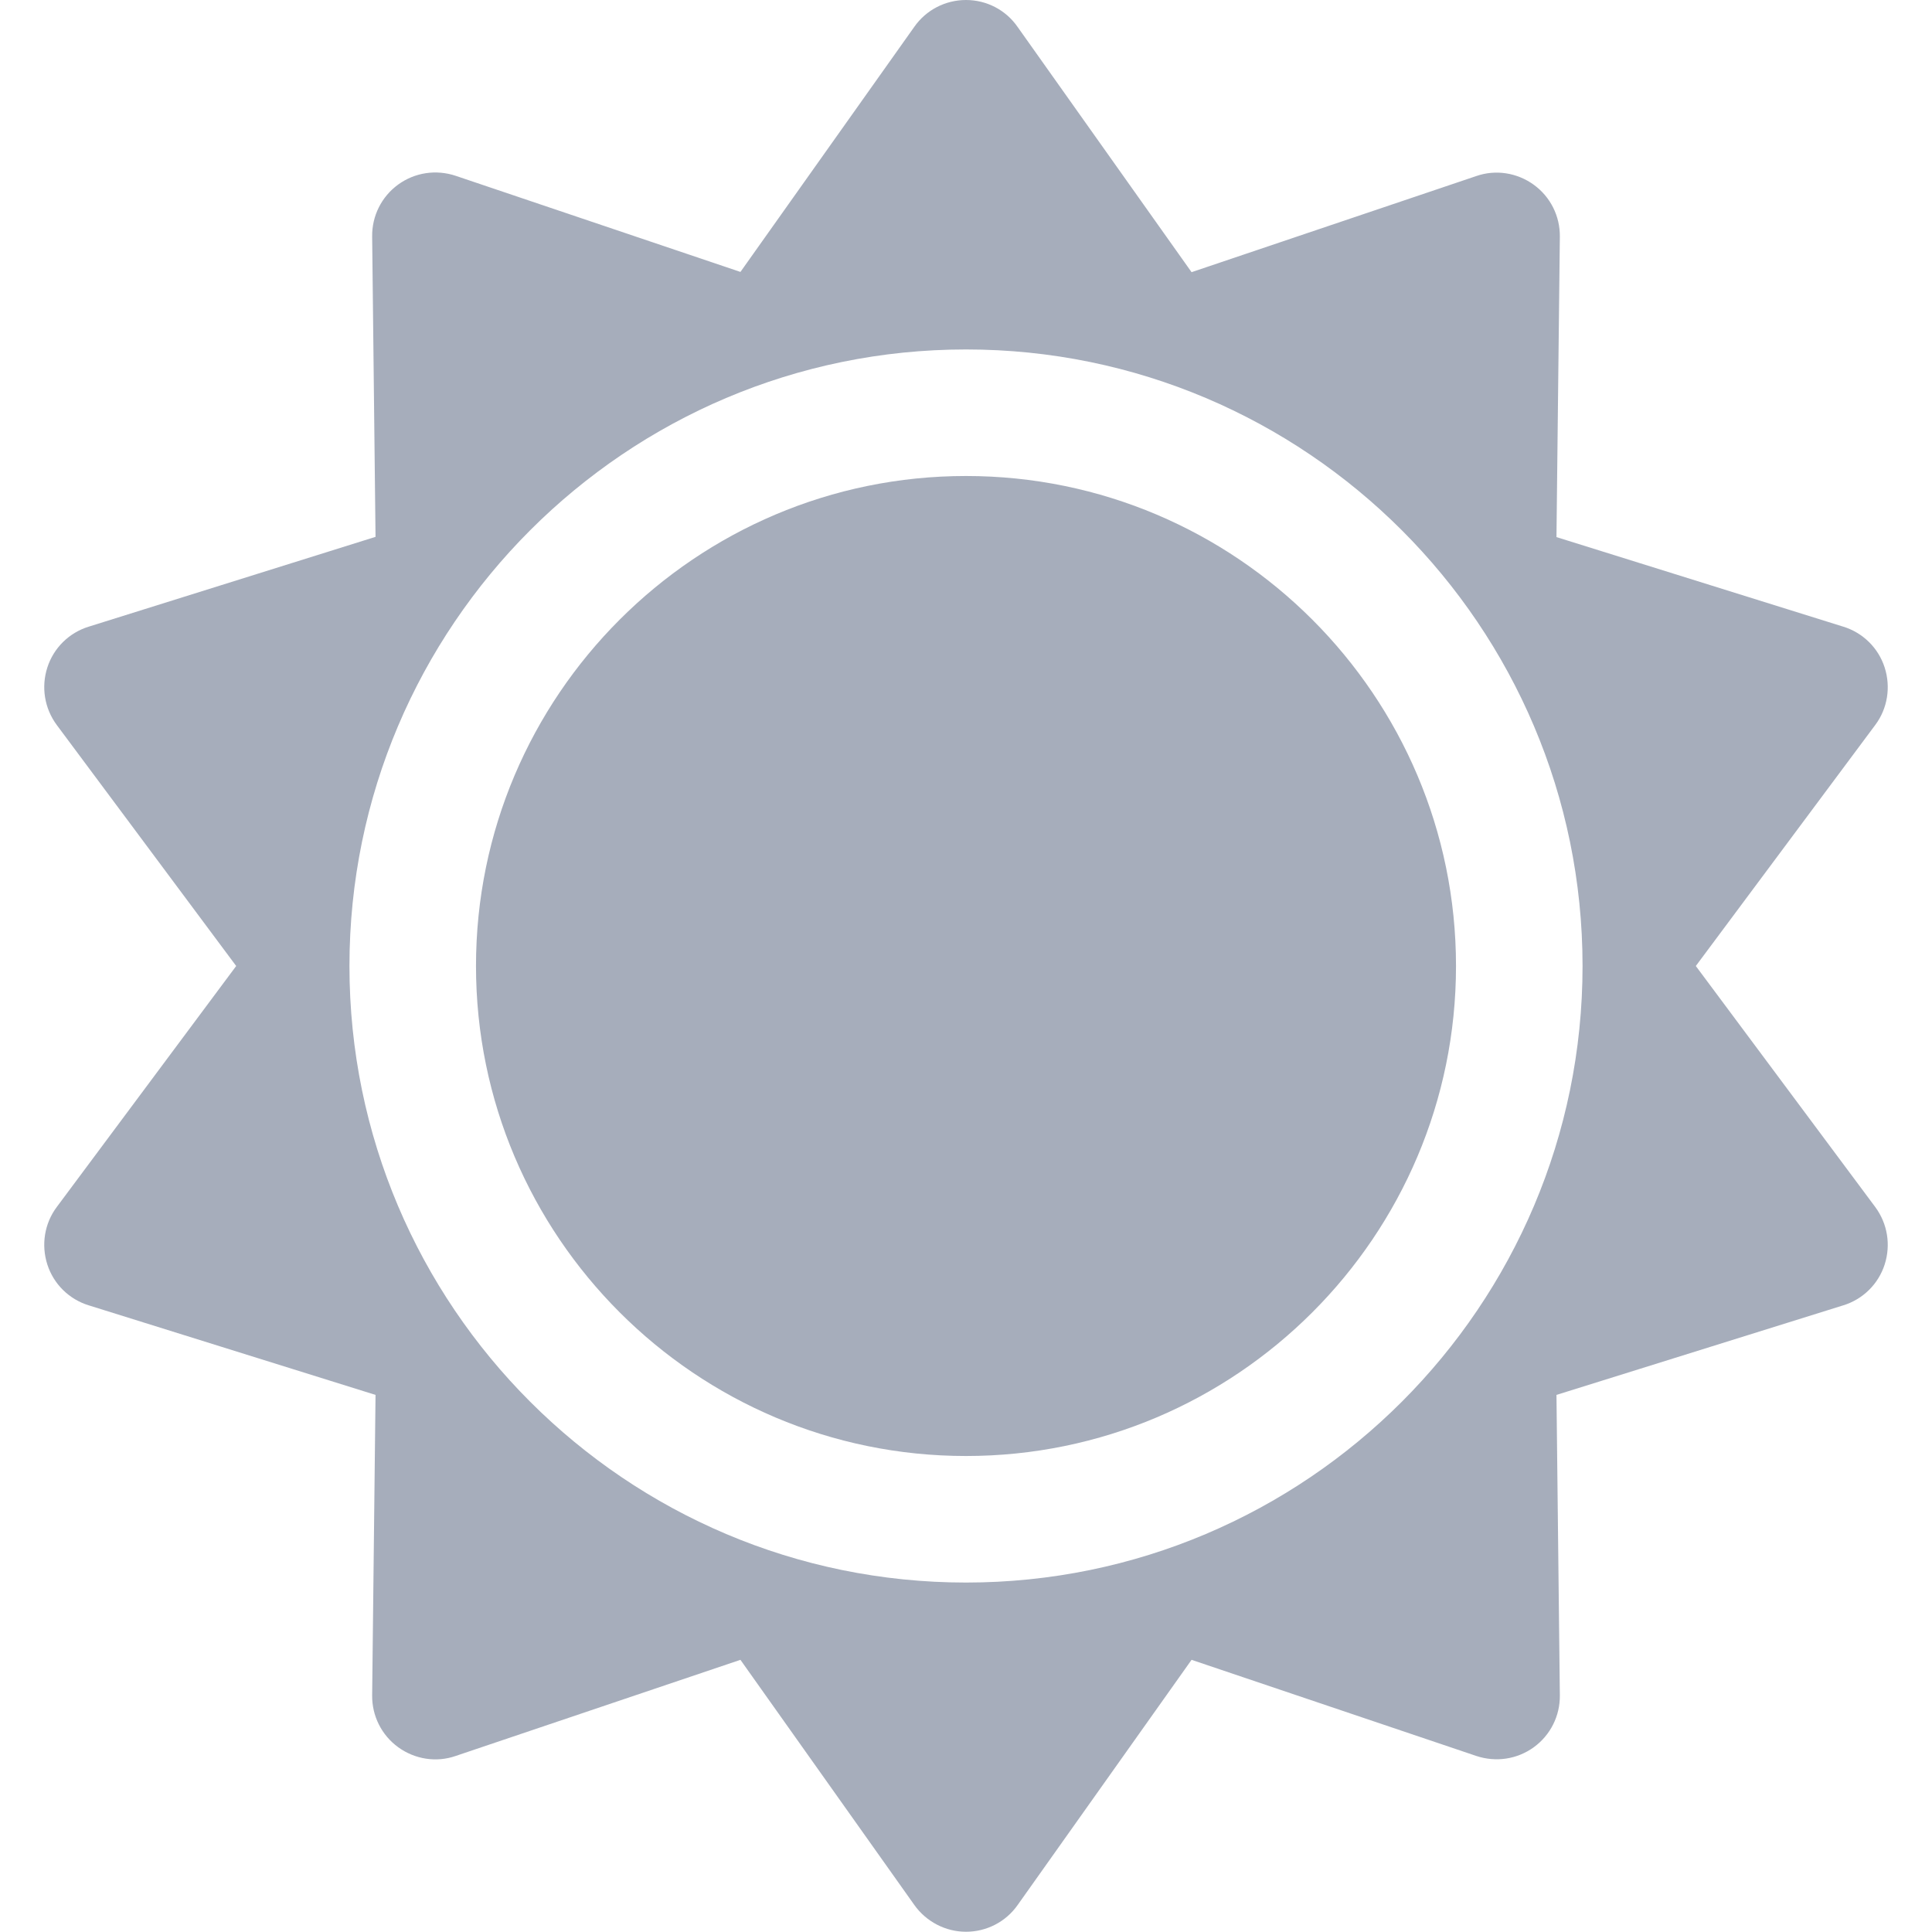 <?xml version="1.0" encoding="utf-8"?>
<!-- Generator: Adobe Illustrator 27.8.0, SVG Export Plug-In . SVG Version: 6.00 Build 0)  -->
<svg version="1.1" id="Capa_1" xmlns="http://www.w3.org/2000/svg" xmlns:xlink="http://www.w3.org/1999/xlink" x="0px" y="0px"
	 viewBox="0 0 800 800" style="enable-background:new 0 0 800 800;" xml:space="preserve">
<style type="text/css">
	.st0{fill:#A6ADBB;}
</style>
<g id="XMLID_467_">
	<path id="XMLID_922_" class="st0" d="M400,197.1c-111.9,0-202.9,91-202.9,202.9s91,202.9,202.9,202.9s202.9-91,202.9-202.9
		C602.9,288.1,511.9,197.1,400,197.1z"/>
	<path id="XMLID_1397_" class="st0" d="M702.2,400l74.3-99.8c5.1-6.8,6.5-15.7,3.9-23.8c-2.6-8.1-9-14.4-17.1-16.9l-118.8-37.1
		l1.4-124.4c0.1-8.5-3.9-16.5-10.8-21.5c-6.9-5-15.8-6.4-23.8-3.6l-117.9,39.8l-72-101.5C416.5,4.1,408.5,0,400,0
		c-8.5,0-16.5,4.1-21.4,11.1l-72,101.5L188.7,72.8c-8.1-2.7-16.9-1.4-23.8,3.6c-6.9,5-10.9,13-10.8,21.5l1.4,124.4L36.7,259.5
		c-8.1,2.5-14.5,8.8-17.1,16.9c-2.6,8.1-1.2,16.9,3.9,23.8L97.8,400l-74.3,99.8c-5.1,6.8-6.5,15.7-3.9,23.8
		c2.6,8.1,9,14.4,17.1,16.9l118.8,37.1l-1.4,124.4c-0.1,8.5,3.9,16.5,10.8,21.5c6.9,5,15.8,6.4,23.8,3.6l117.9-39.8l72,101.5
		c4.9,6.9,12.9,11.1,21.4,11.1c8.5,0,16.5-4.1,21.4-11.1l72-101.5l117.9,39.8c8.1,2.7,16.9,1.4,23.8-3.6c6.9-5,10.9-13,10.8-21.5
		l-1.4-124.4l118.8-37.1c8.1-2.5,14.5-8.8,17.1-16.9c2.6-8.1,1.2-16.9-3.9-23.8L702.2,400z M400,655.3
		c-140.8,0-255.3-114.5-255.3-255.3S259.2,144.7,400,144.7S655.3,259.2,655.3,400S540.8,655.3,400,655.3z"/>
</g>
</svg>
